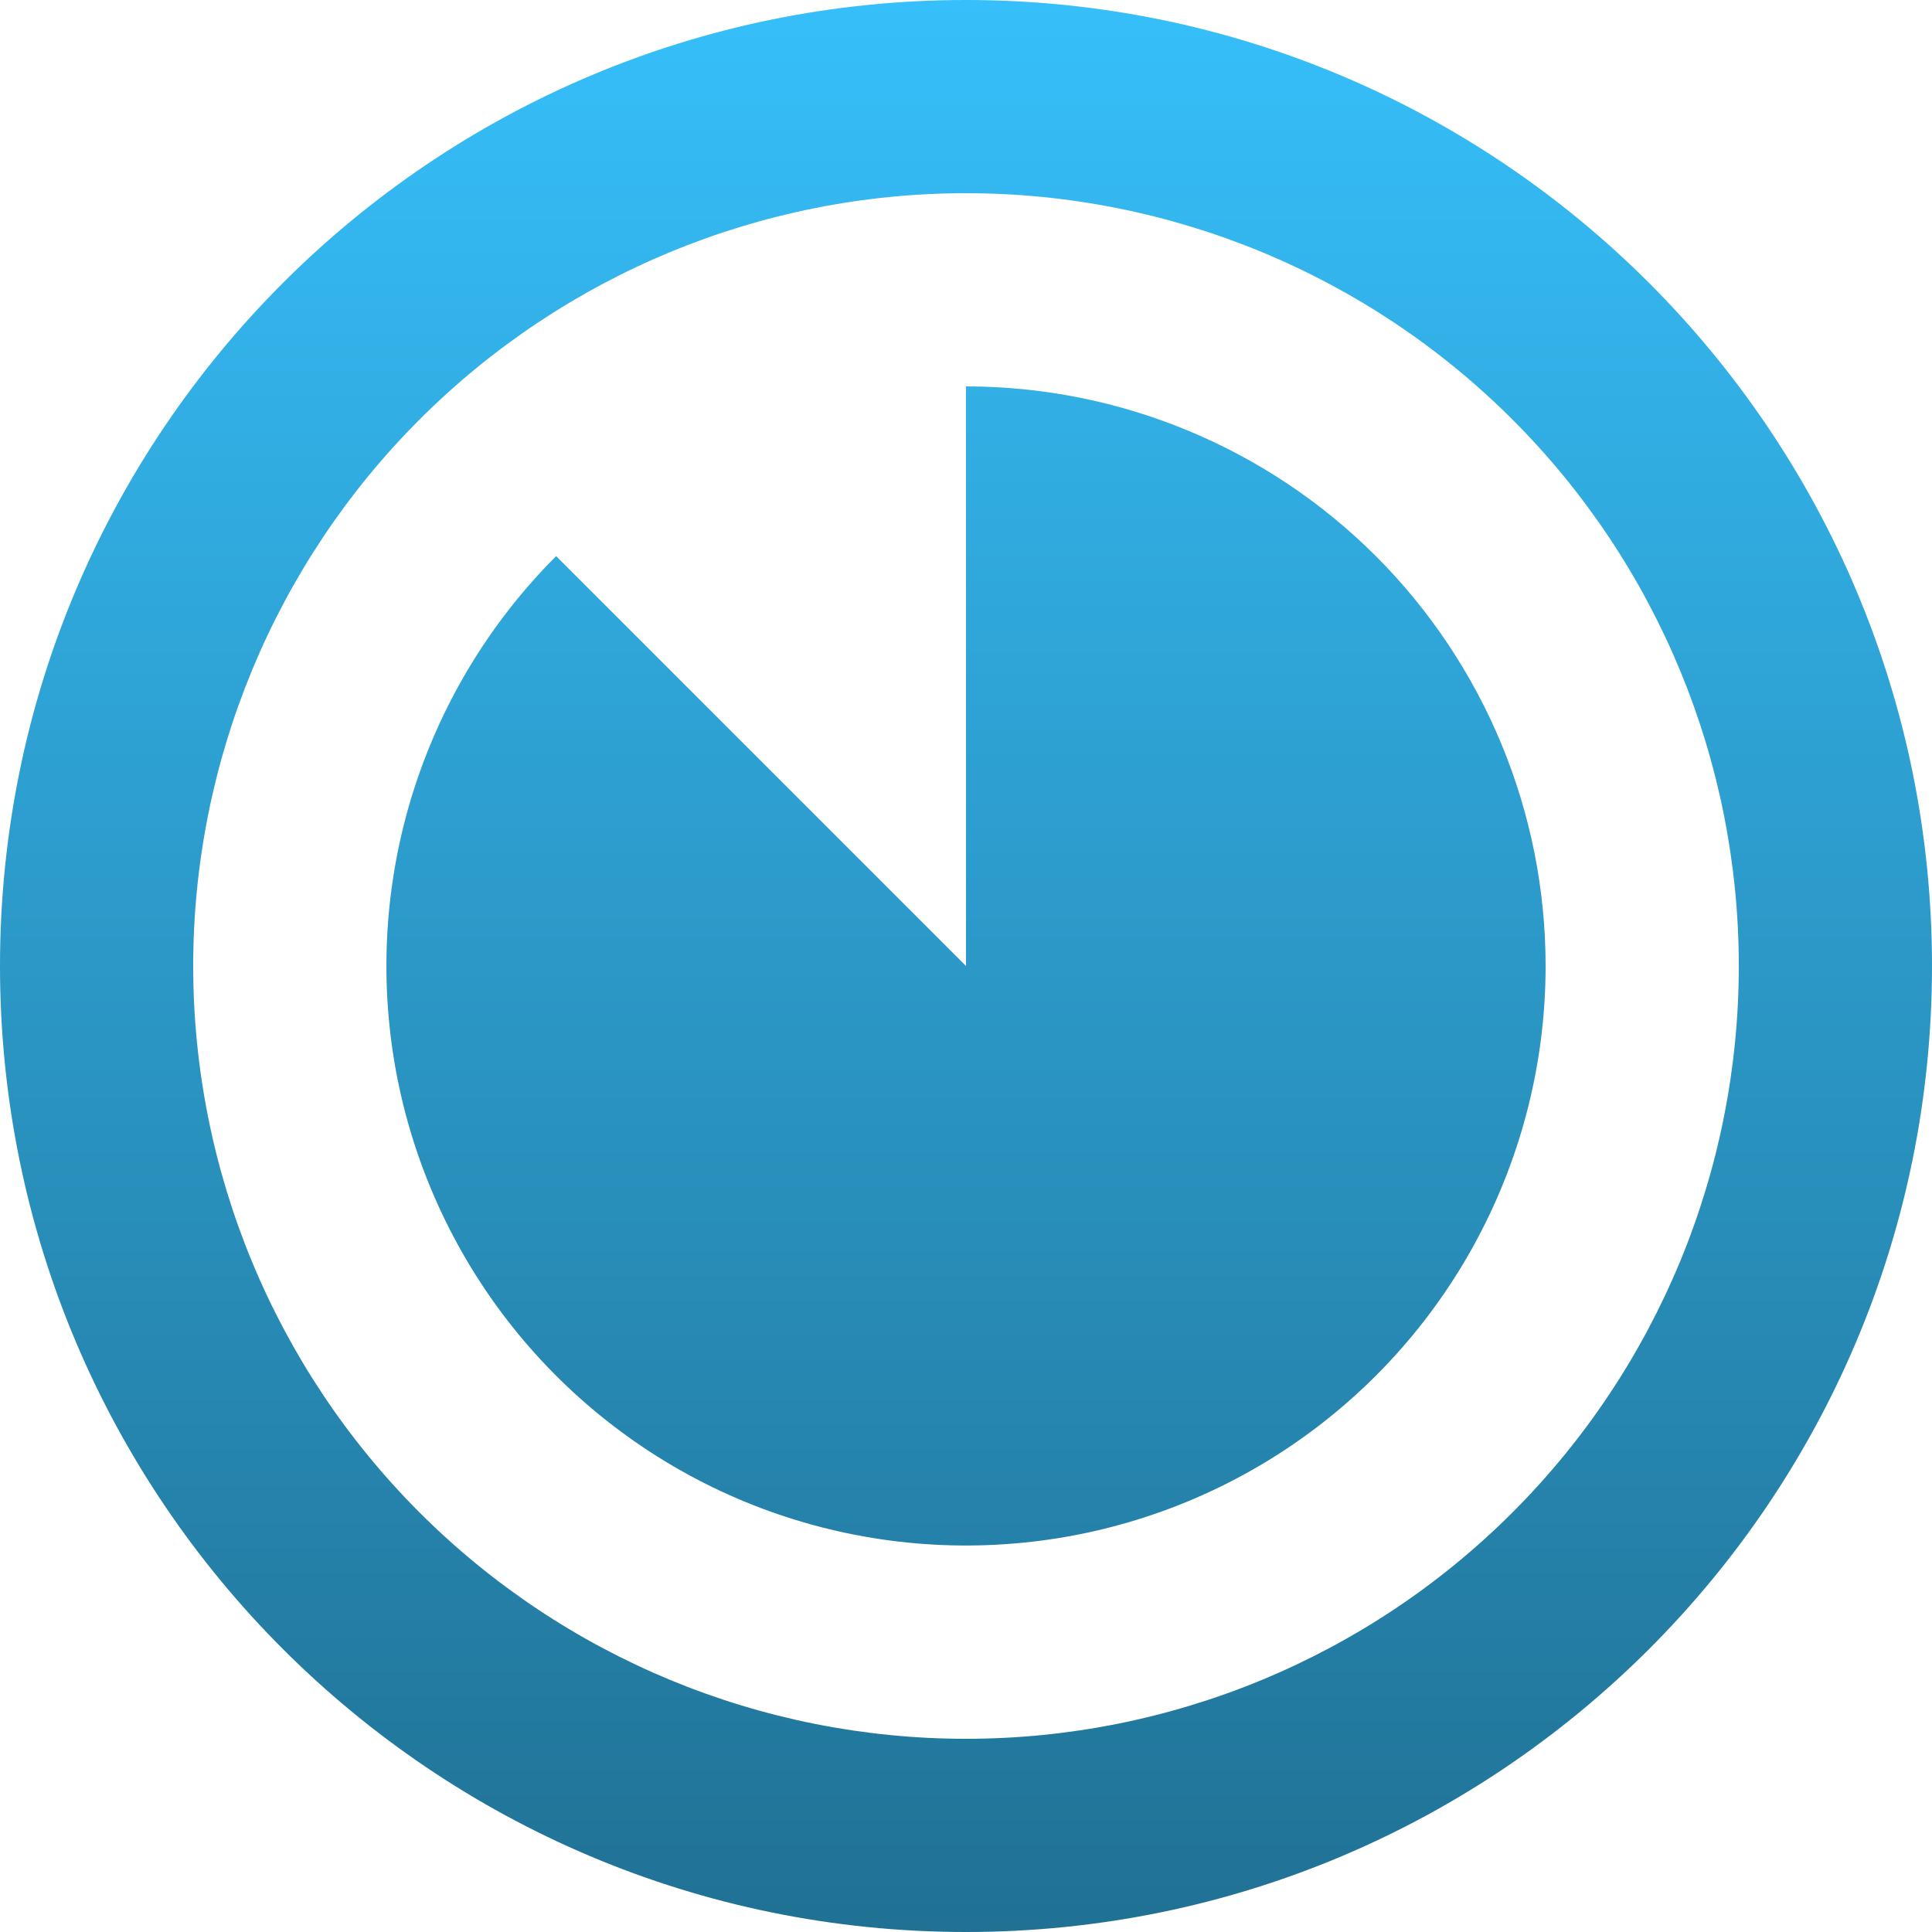 <svg width="20" height="20" viewBox="0 0 20 20" fill="none" xmlns="http://www.w3.org/2000/svg">
<path d="M0 10C0 15.523 4.477 20 10 20C15.523 20 20 15.523 20 10C20 4.477 15.523 0 10 0C4.477 0 0 4.477 0 10ZM18 10C18 12.122 17.157 14.157 15.657 15.657C14.157 17.157 12.122 18 10 18C7.878 18 5.843 17.157 4.343 15.657C2.843 14.157 2 12.122 2 10C2 7.878 2.843 5.843 4.343 4.343C5.843 2.843 7.878 2 10 2C12.122 2 14.157 2.843 15.657 4.343C17.157 5.843 18 7.878 18 10ZM16 10C16 10.987 15.756 11.958 15.291 12.828C14.826 13.698 14.153 14.44 13.333 14.988C12.513 15.536 11.57 15.874 10.588 15.97C9.606 16.067 8.615 15.92 7.704 15.543C6.792 15.165 5.988 14.568 5.362 13.806C4.736 13.043 4.308 12.138 4.115 11.17C3.923 10.202 3.972 9.202 4.258 8.258C4.545 7.314 5.059 6.455 5.757 5.757L10 10V4C11.591 4 13.117 4.632 14.243 5.757C15.368 6.883 16 8.409 16 10Z" fill="url(#paint0_linear_2648_1024)"/>
<defs>
<linearGradient id="paint0_linear_2648_1024" x1="10" y1="0" x2="10" y2="20" gradientUnits="userSpaceOnUse">
<stop stop-color="#36BFFA"/>
<stop offset="1" stop-color="#207194"/>
</linearGradient>
</defs>
</svg>
